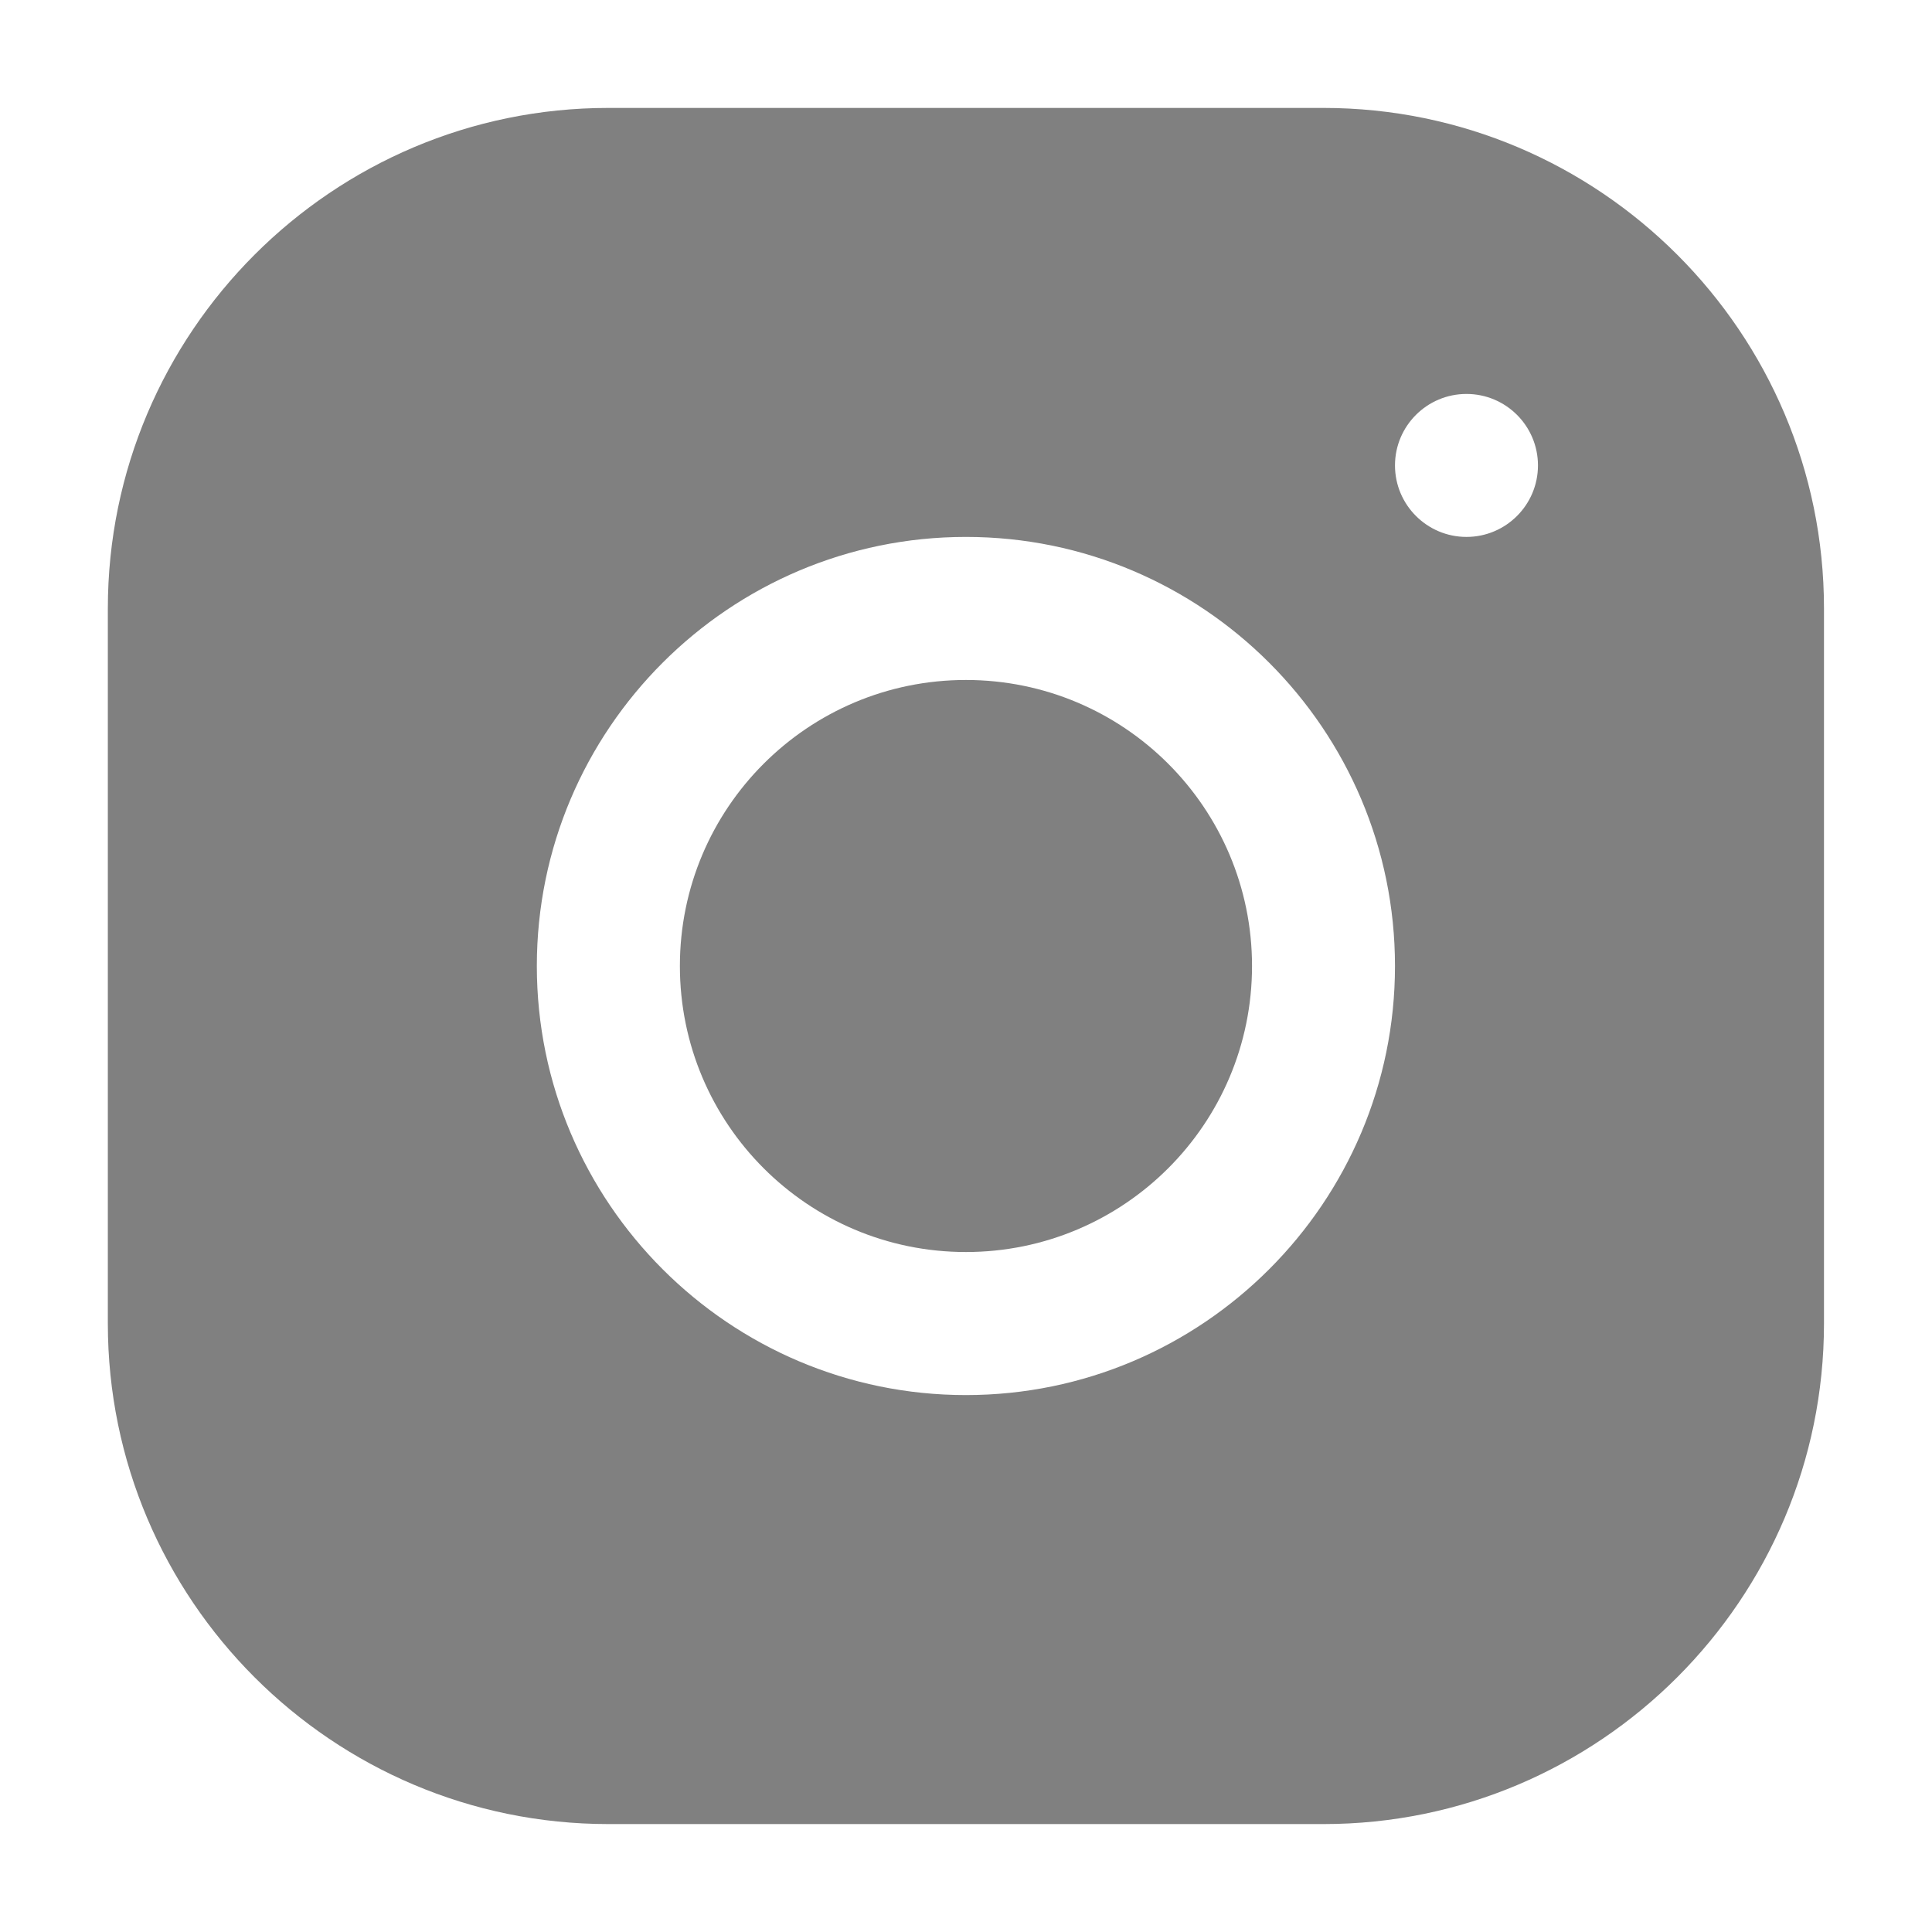 <svg width="22" height="22" viewBox="0 0 22 22" fill="none" xmlns="http://www.w3.org/2000/svg">
<g clip-path="url(#clip0_491_2020)">
<path d="M10.999 14.257C12.798 14.257 14.257 12.799 14.257 11C14.257 9.201 12.798 7.743 10.999 7.743C9.2 7.743 7.742 9.201 7.742 11C7.742 12.799 9.2 14.257 10.999 14.257Z" fill="#808080"/>
<path d="M15.07 1.229H6.927C3.784 1.229 1.228 3.786 1.228 6.929V15.072C1.228 18.215 3.785 20.771 6.928 20.771H15.071C18.213 20.771 20.77 18.214 20.77 15.071V6.928C20.77 3.785 18.213 1.229 15.07 1.229ZM10.999 15.886C8.305 15.886 6.113 13.694 6.113 11C6.113 8.305 8.305 6.114 10.999 6.114C13.693 6.114 15.885 8.305 15.885 11C15.885 13.694 13.693 15.886 10.999 15.886ZM16.699 6.114C16.25 6.114 15.885 5.749 15.885 5.3C15.885 4.85 16.25 4.486 16.699 4.486C17.148 4.486 17.513 4.85 17.513 5.3C17.513 5.749 17.148 6.114 16.699 6.114Z" fill="#808080"/>
</g>
<defs>
<clipPath id="clip0_491_2020">
<rect width="20.571" height="20.571" fill="white" transform="translate(0.714 0.714)"/>
</clipPath>
</defs>
</svg>
